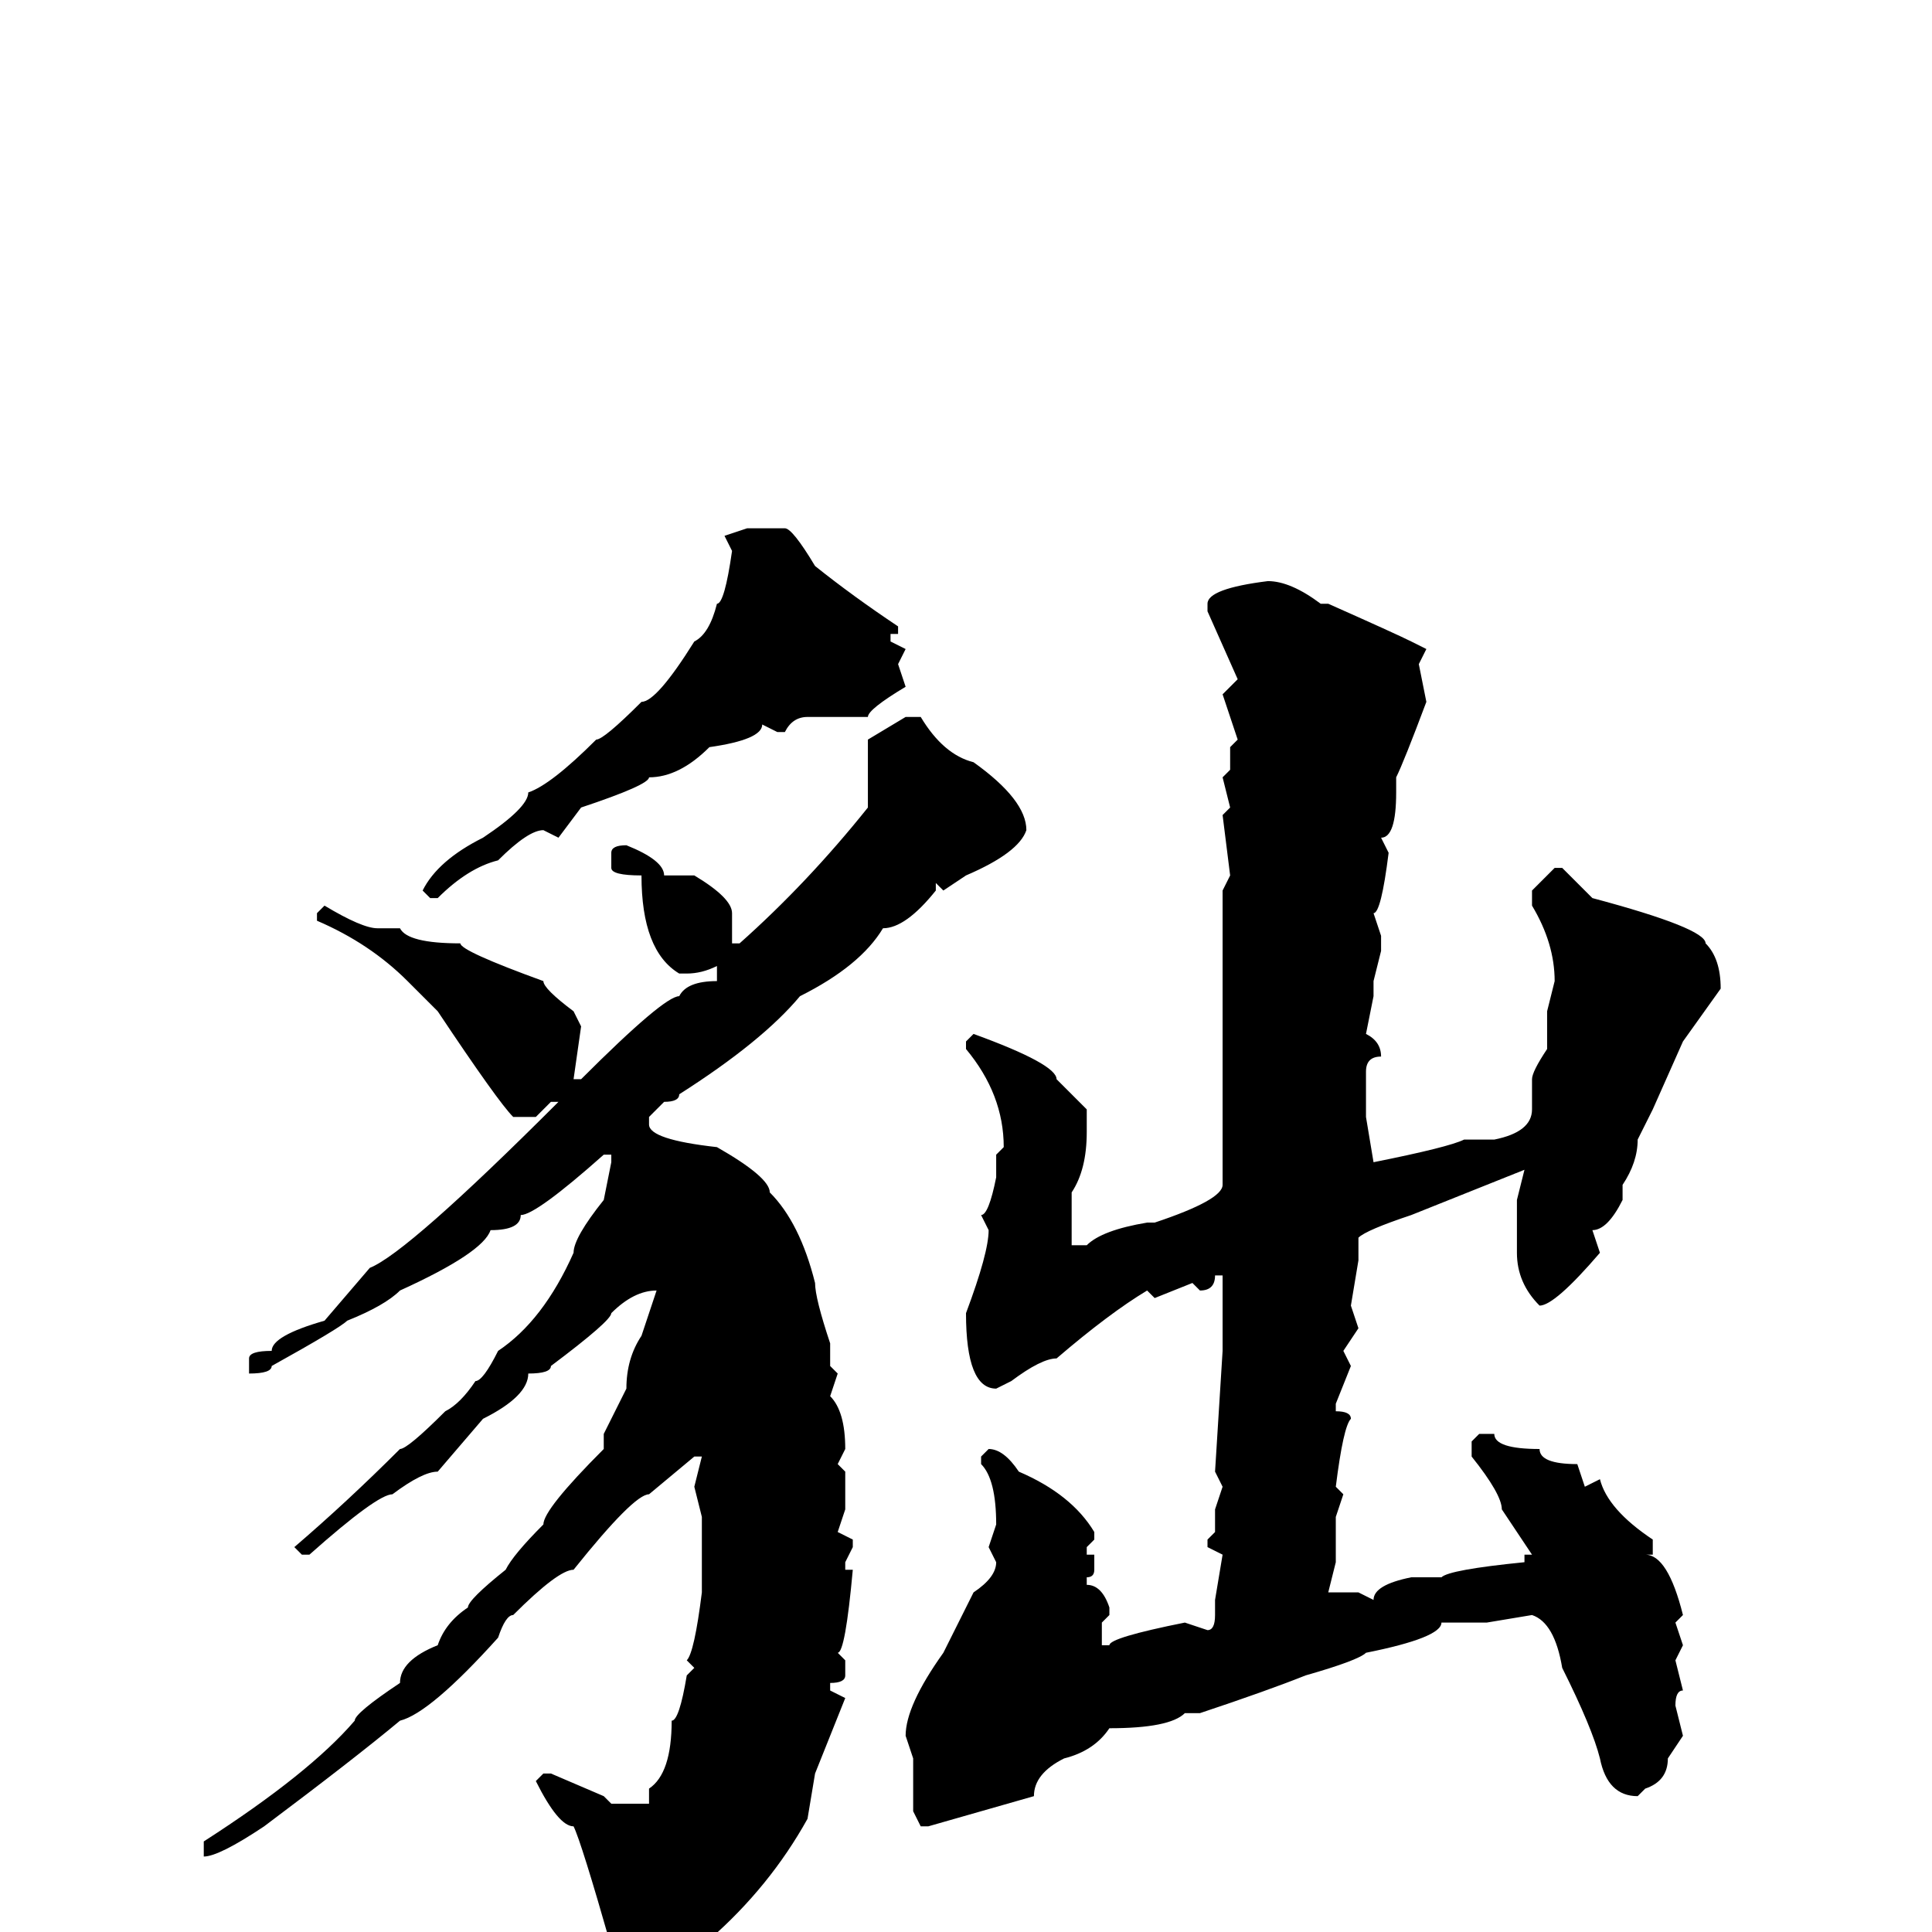 <svg xmlns="http://www.w3.org/2000/svg" viewBox="0 -256 256 256">
	<path fill="#000000" d="M99 -186H104Q105 -186 108 -181Q113 -177 119 -173V-172H118V-171L120 -170L119 -168L120 -165Q115 -162 115 -161H113H107Q105 -161 104 -159H103L101 -160Q101 -158 94 -157Q90 -153 86 -153Q86 -152 77 -149L74 -145L72 -146Q70 -146 66 -142Q62 -141 58 -137H57L56 -138Q58 -142 64 -145Q70 -149 70 -151Q73 -152 79 -158Q80 -158 85 -163Q87 -163 92 -171Q94 -172 95 -176Q96 -176 97 -183L96 -185ZM168 -179Q171 -179 175 -176H176Q185 -172 187 -171L189 -170L188 -168L189 -163Q186 -155 185 -153V-151Q185 -145 183 -145L184 -143Q183 -135 182 -135L183 -132V-130L182 -126V-124L181 -119Q183 -118 183 -116Q181 -116 181 -114V-108L182 -102Q192 -104 194 -105H198Q203 -106 203 -109V-112V-113Q203 -114 205 -117V-122L206 -126Q206 -131 203 -136V-138L206 -141H207Q208 -140 211 -137Q226 -133 226 -131Q228 -129 228 -125L223 -118L219 -109L217 -105Q217 -102 215 -99V-98V-97Q213 -93 211 -93L212 -90Q206 -83 204 -83Q201 -86 201 -90V-97L202 -101L187 -95Q181 -93 180 -92V-89L179 -83L180 -80L178 -77L179 -75L177 -70V-69Q179 -69 179 -68Q178 -67 177 -59L178 -58L177 -55V-49L176 -45H177H178H180L182 -44Q182 -46 187 -47H191Q192 -48 202 -49V-50H203L199 -56Q199 -58 195 -63V-65L196 -66H198Q198 -64 204 -64Q204 -62 209 -62L210 -59L212 -60Q213 -56 219 -52V-50H218Q221 -50 223 -42L222 -41L223 -38L222 -36L223 -32Q222 -32 222 -30L223 -26L221 -23Q221 -20 218 -19L217 -18Q213 -18 212 -23Q211 -27 207 -35Q206 -41 203 -42L197 -41H195H193H191Q191 -39 181 -37Q180 -36 173 -34Q168 -32 159 -29H157Q155 -27 147 -27Q145 -24 141 -23Q137 -21 137 -18L123 -14H122L121 -16V-18V-23L120 -26Q120 -30 125 -37Q128 -43 129 -45Q132 -47 132 -49L131 -51L132 -54Q132 -60 130 -62V-63L131 -64Q133 -64 135 -61Q142 -58 145 -53V-52L144 -51V-50H145V-48Q145 -47 144 -47V-46Q146 -46 147 -43V-42L146 -41V-38H147Q147 -39 157 -41L160 -40Q161 -40 161 -42V-44L162 -50L160 -51V-52L161 -53V-56L162 -59L161 -61L162 -77V-80V-84V-87H161Q161 -85 159 -85L158 -86L153 -84L152 -85Q147 -82 140 -76Q138 -76 134 -73L132 -72Q128 -72 128 -82Q131 -90 131 -93L130 -95Q131 -95 132 -100V-103L133 -104Q133 -111 128 -117V-118L129 -119Q140 -115 140 -113L144 -109V-106Q144 -101 142 -98V-97V-93V-91H144Q146 -93 152 -94H153Q162 -97 162 -99V-102V-104V-106V-113V-120V-125V-126V-131V-138L163 -140L162 -148L163 -149L162 -153L163 -154V-157L164 -158L162 -164L164 -166L160 -175V-176Q160 -178 168 -179ZM120 -161H122Q125 -156 129 -155Q136 -150 136 -146Q135 -143 128 -140L125 -138L124 -139V-138Q120 -133 117 -133Q114 -128 106 -124Q101 -118 90 -111Q90 -110 88 -110L86 -108V-107Q86 -105 95 -104Q102 -100 102 -98Q106 -94 108 -86Q108 -84 110 -78V-75L111 -74L110 -71Q112 -69 112 -64L111 -62L112 -61V-56L111 -53L113 -52V-51L112 -49V-48H113Q112 -37 111 -37L112 -36V-34Q112 -33 110 -33V-32L112 -31L108 -21L107 -15Q102 -6 94 1Q87 10 82 10Q81 10 81 2Q77 -12 76 -14Q74 -14 71 -20L72 -21H73L80 -18L81 -17H82H85H86V-19Q89 -21 89 -28Q90 -28 91 -34L92 -35L91 -36Q92 -37 93 -45V-50V-55L92 -59L93 -63H92L86 -58Q84 -58 76 -48Q74 -48 68 -42Q67 -42 66 -39Q57 -29 53 -28Q47 -23 35 -14Q29 -10 27 -10V-12Q41 -21 47 -28Q47 -29 53 -33Q53 -36 58 -38Q59 -41 62 -43Q62 -44 67 -48Q68 -50 72 -54Q72 -56 80 -64V-66L83 -72Q83 -76 85 -79L87 -85Q84 -85 81 -82Q81 -81 73 -75Q73 -74 70 -74Q70 -71 64 -68L58 -61Q56 -61 52 -58Q50 -58 41 -50H40L39 -51Q46 -57 53 -64Q54 -64 59 -69Q61 -70 63 -73Q64 -73 66 -77Q72 -81 76 -90Q76 -92 80 -97L81 -102V-103H80Q71 -95 69 -95Q69 -93 65 -93Q64 -90 53 -85Q51 -83 46 -81Q45 -80 36 -75Q36 -74 33 -74V-75V-76Q33 -77 36 -77Q36 -79 43 -81L49 -88Q54 -90 74 -110H73L71 -108H68Q66 -110 58 -122L54 -126Q49 -131 42 -134V-135L43 -136Q48 -133 50 -133H53Q54 -131 61 -131Q61 -130 72 -126Q72 -125 76 -122L77 -120L76 -113H77Q88 -124 90 -124Q91 -126 95 -126V-128Q93 -127 91 -127H90Q85 -130 85 -140Q81 -140 81 -141V-143Q81 -144 83 -144Q88 -142 88 -140H92Q97 -137 97 -135V-131H98Q107 -139 115 -149V-150V-158Z"/>
</svg>